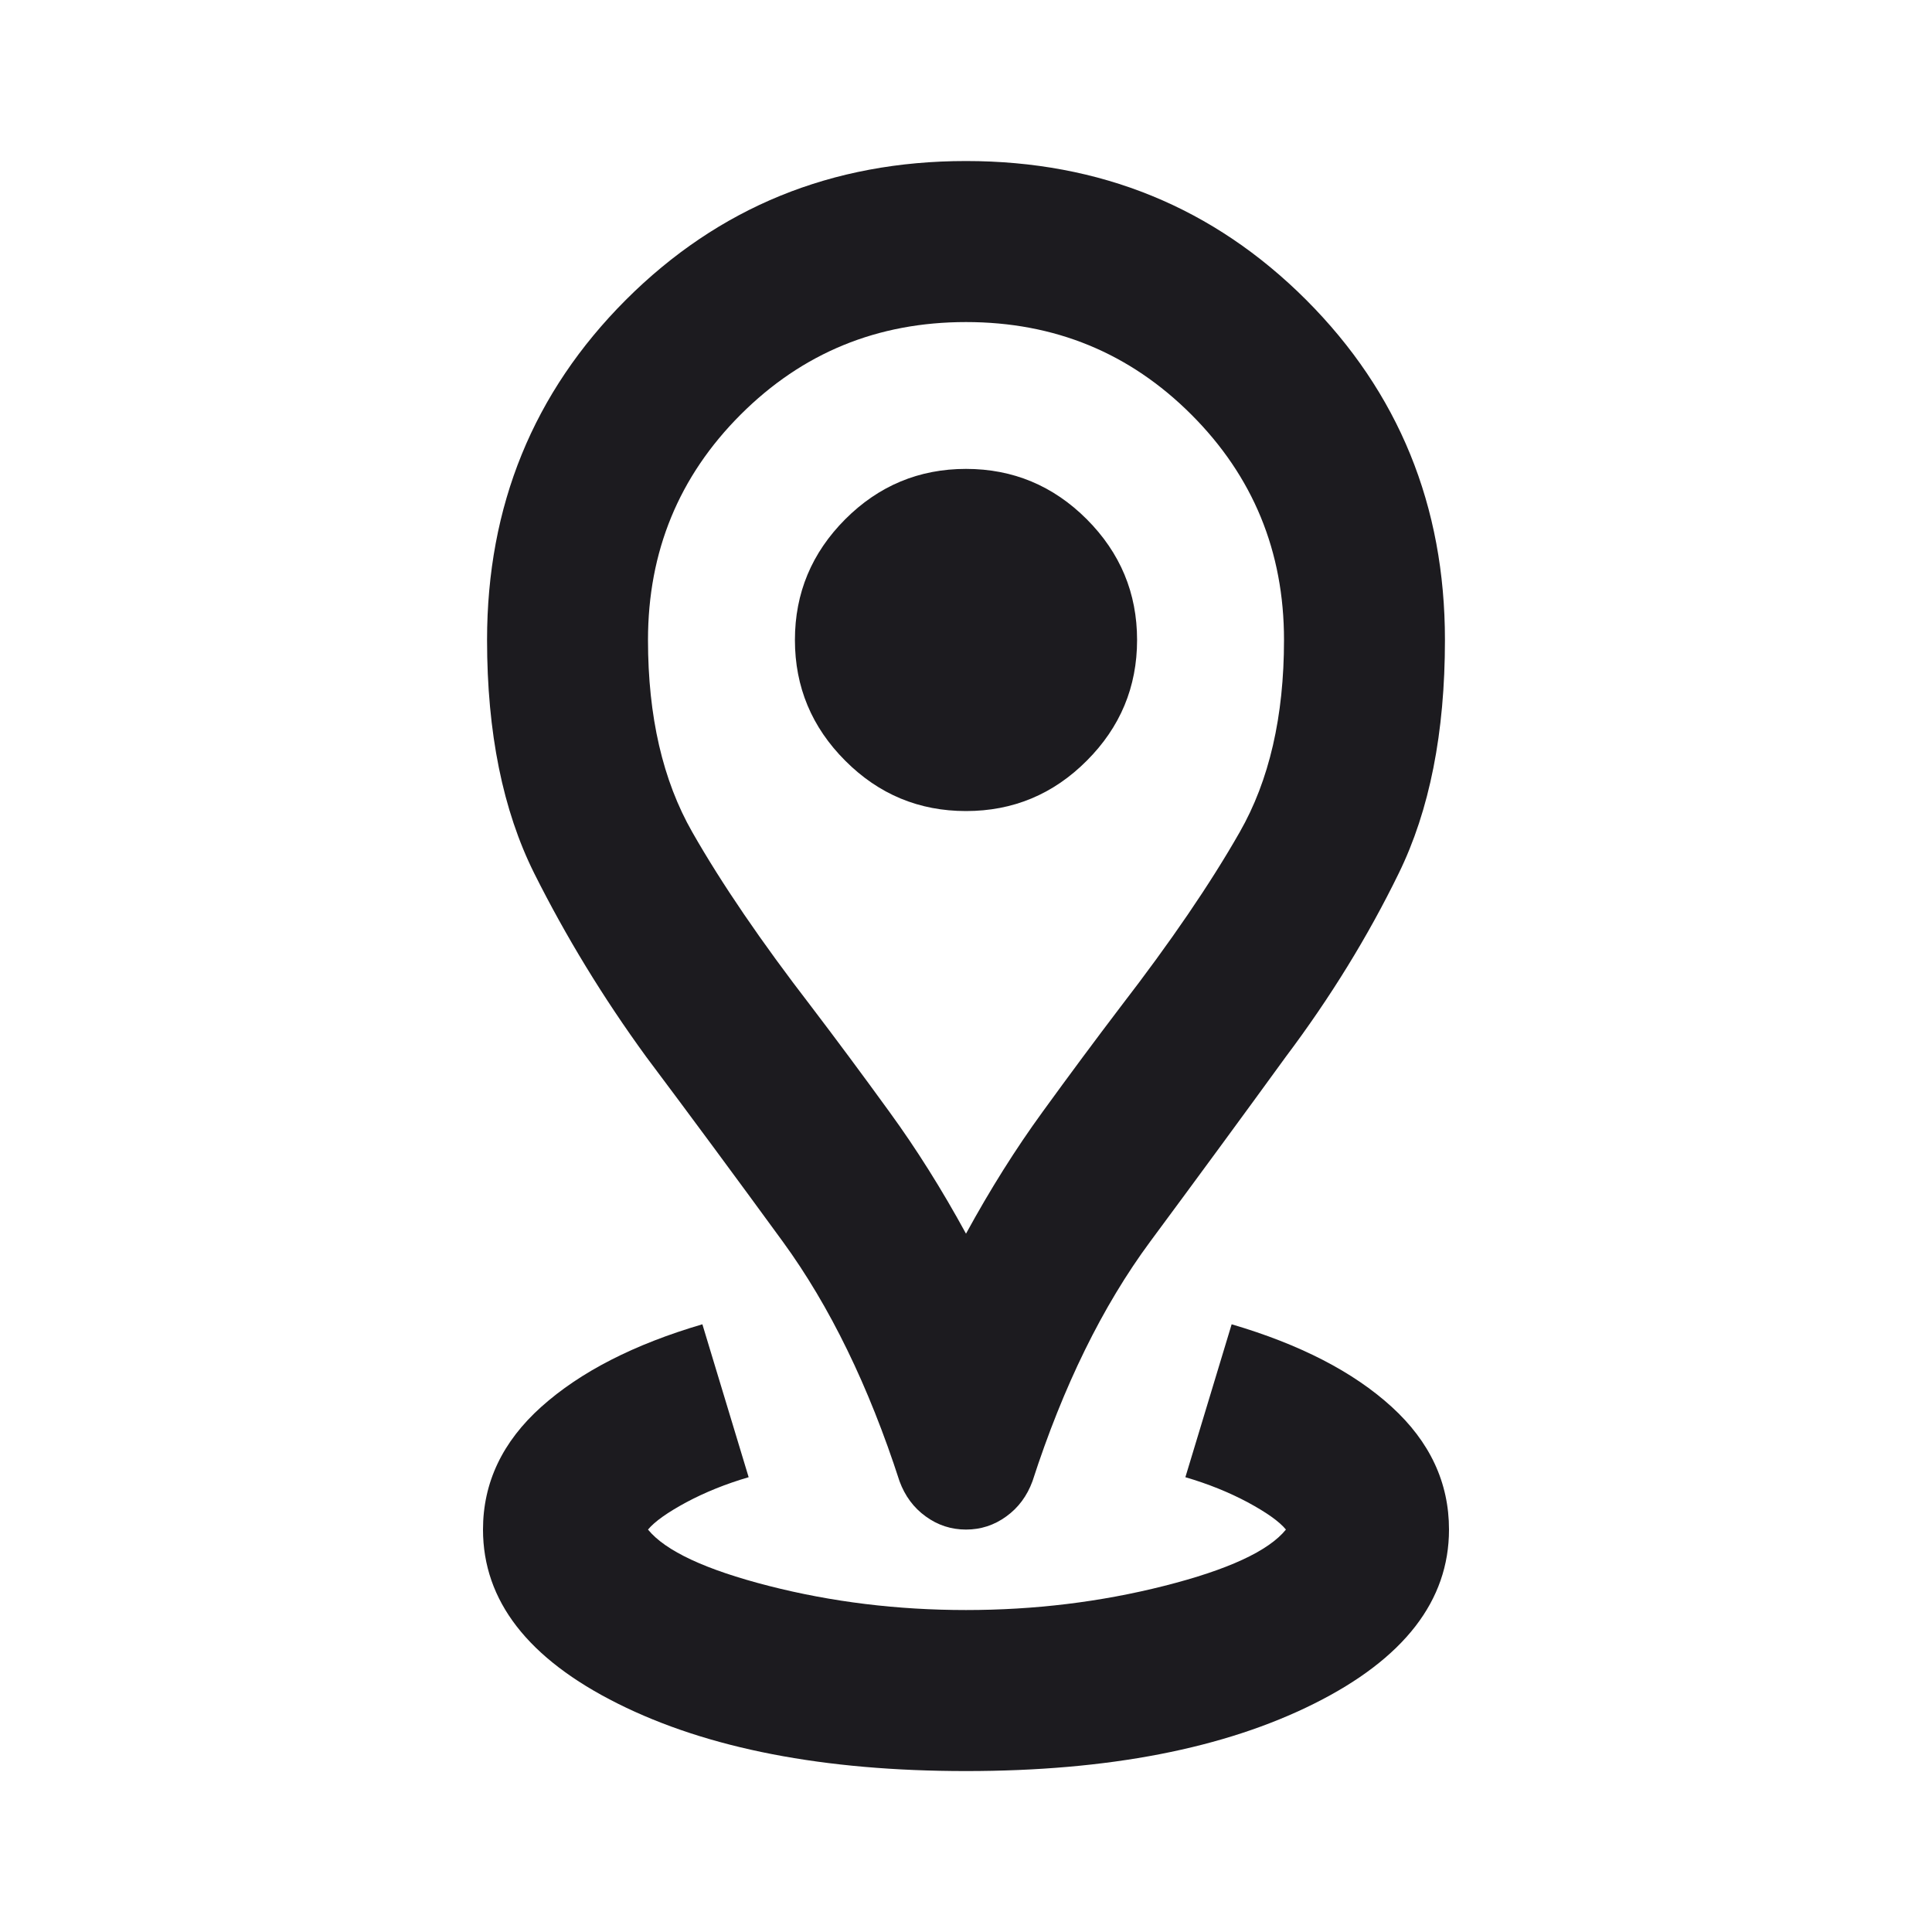 <svg width="20" height="20" viewBox="0 0 20 20" fill="none" xmlns="http://www.w3.org/2000/svg">
<g id="distance">
<mask id="mask0_240_11628" style="mask-type:alpha" maskUnits="userSpaceOnUse" x="0" y="0" width="20" height="20">
<rect id="Bounding box" width="20" height="20" fill="#D9D9D9"/>
</mask>
<g mask="url(#mask0_240_11628)">
<path id="distance_2" d="M10 18.334C8.528 18.334 7.326 18.101 6.396 17.636C5.465 17.171 5 16.57 5 15.834C5 15.348 5.201 14.924 5.604 14.563C6.007 14.202 6.562 13.917 7.271 13.709L7.75 15.292C7.514 15.361 7.299 15.448 7.104 15.552C6.91 15.657 6.778 15.75 6.708 15.834C6.889 16.056 7.306 16.25 7.958 16.417C8.611 16.584 9.292 16.667 10 16.667C10.708 16.667 11.392 16.584 12.052 16.417C12.712 16.25 13.132 16.056 13.312 15.834C13.243 15.75 13.111 15.657 12.917 15.552C12.722 15.448 12.507 15.361 12.271 15.292L12.75 13.709C13.458 13.917 14.01 14.202 14.406 14.563C14.802 14.924 15 15.348 15 15.834C15 16.57 14.535 17.171 13.604 17.636C12.674 18.101 11.472 18.334 10 18.334ZM10 12.771C10.25 12.313 10.514 11.893 10.792 11.511C11.069 11.129 11.34 10.764 11.604 10.417C12.118 9.75 12.528 9.15 12.833 8.615C13.139 8.08 13.292 7.417 13.292 6.625C13.292 5.709 12.972 4.931 12.333 4.292C11.694 3.653 10.917 3.334 10 3.334C9.083 3.334 8.306 3.653 7.667 4.292C7.028 4.931 6.708 5.709 6.708 6.625C6.708 7.417 6.861 8.08 7.167 8.615C7.472 9.15 7.882 9.75 8.396 10.417C8.66 10.764 8.931 11.129 9.208 11.511C9.486 11.893 9.75 12.313 10 12.771ZM10 15.834C9.847 15.834 9.708 15.789 9.583 15.698C9.458 15.608 9.368 15.486 9.312 15.334C8.993 14.348 8.59 13.521 8.104 12.854C7.618 12.188 7.146 11.549 6.688 10.938C6.243 10.327 5.858 9.695 5.531 9.042C5.205 8.389 5.042 7.584 5.042 6.625C5.042 5.236 5.521 4.063 6.479 3.104C7.438 2.146 8.611 1.667 10 1.667C11.389 1.667 12.562 2.146 13.521 3.104C14.479 4.063 14.958 5.236 14.958 6.625C14.958 7.584 14.799 8.389 14.479 9.042C14.16 9.695 13.771 10.327 13.312 10.938C12.868 11.549 12.399 12.188 11.906 12.854C11.413 13.521 11.007 14.348 10.688 15.334C10.632 15.486 10.542 15.608 10.417 15.698C10.292 15.789 10.153 15.834 10 15.834ZM10 8.396C10.486 8.396 10.903 8.223 11.25 7.875C11.597 7.528 11.771 7.111 11.771 6.625C11.771 6.139 11.597 5.723 11.25 5.375C10.903 5.028 10.486 4.854 10 4.854C9.514 4.854 9.097 5.028 8.75 5.375C8.403 5.723 8.229 6.139 8.229 6.625C8.229 7.111 8.403 7.528 8.75 7.875C9.097 8.223 9.514 8.396 10 8.396Z" fill="#1C1B1F"/>
</g>
</g>
</svg>
